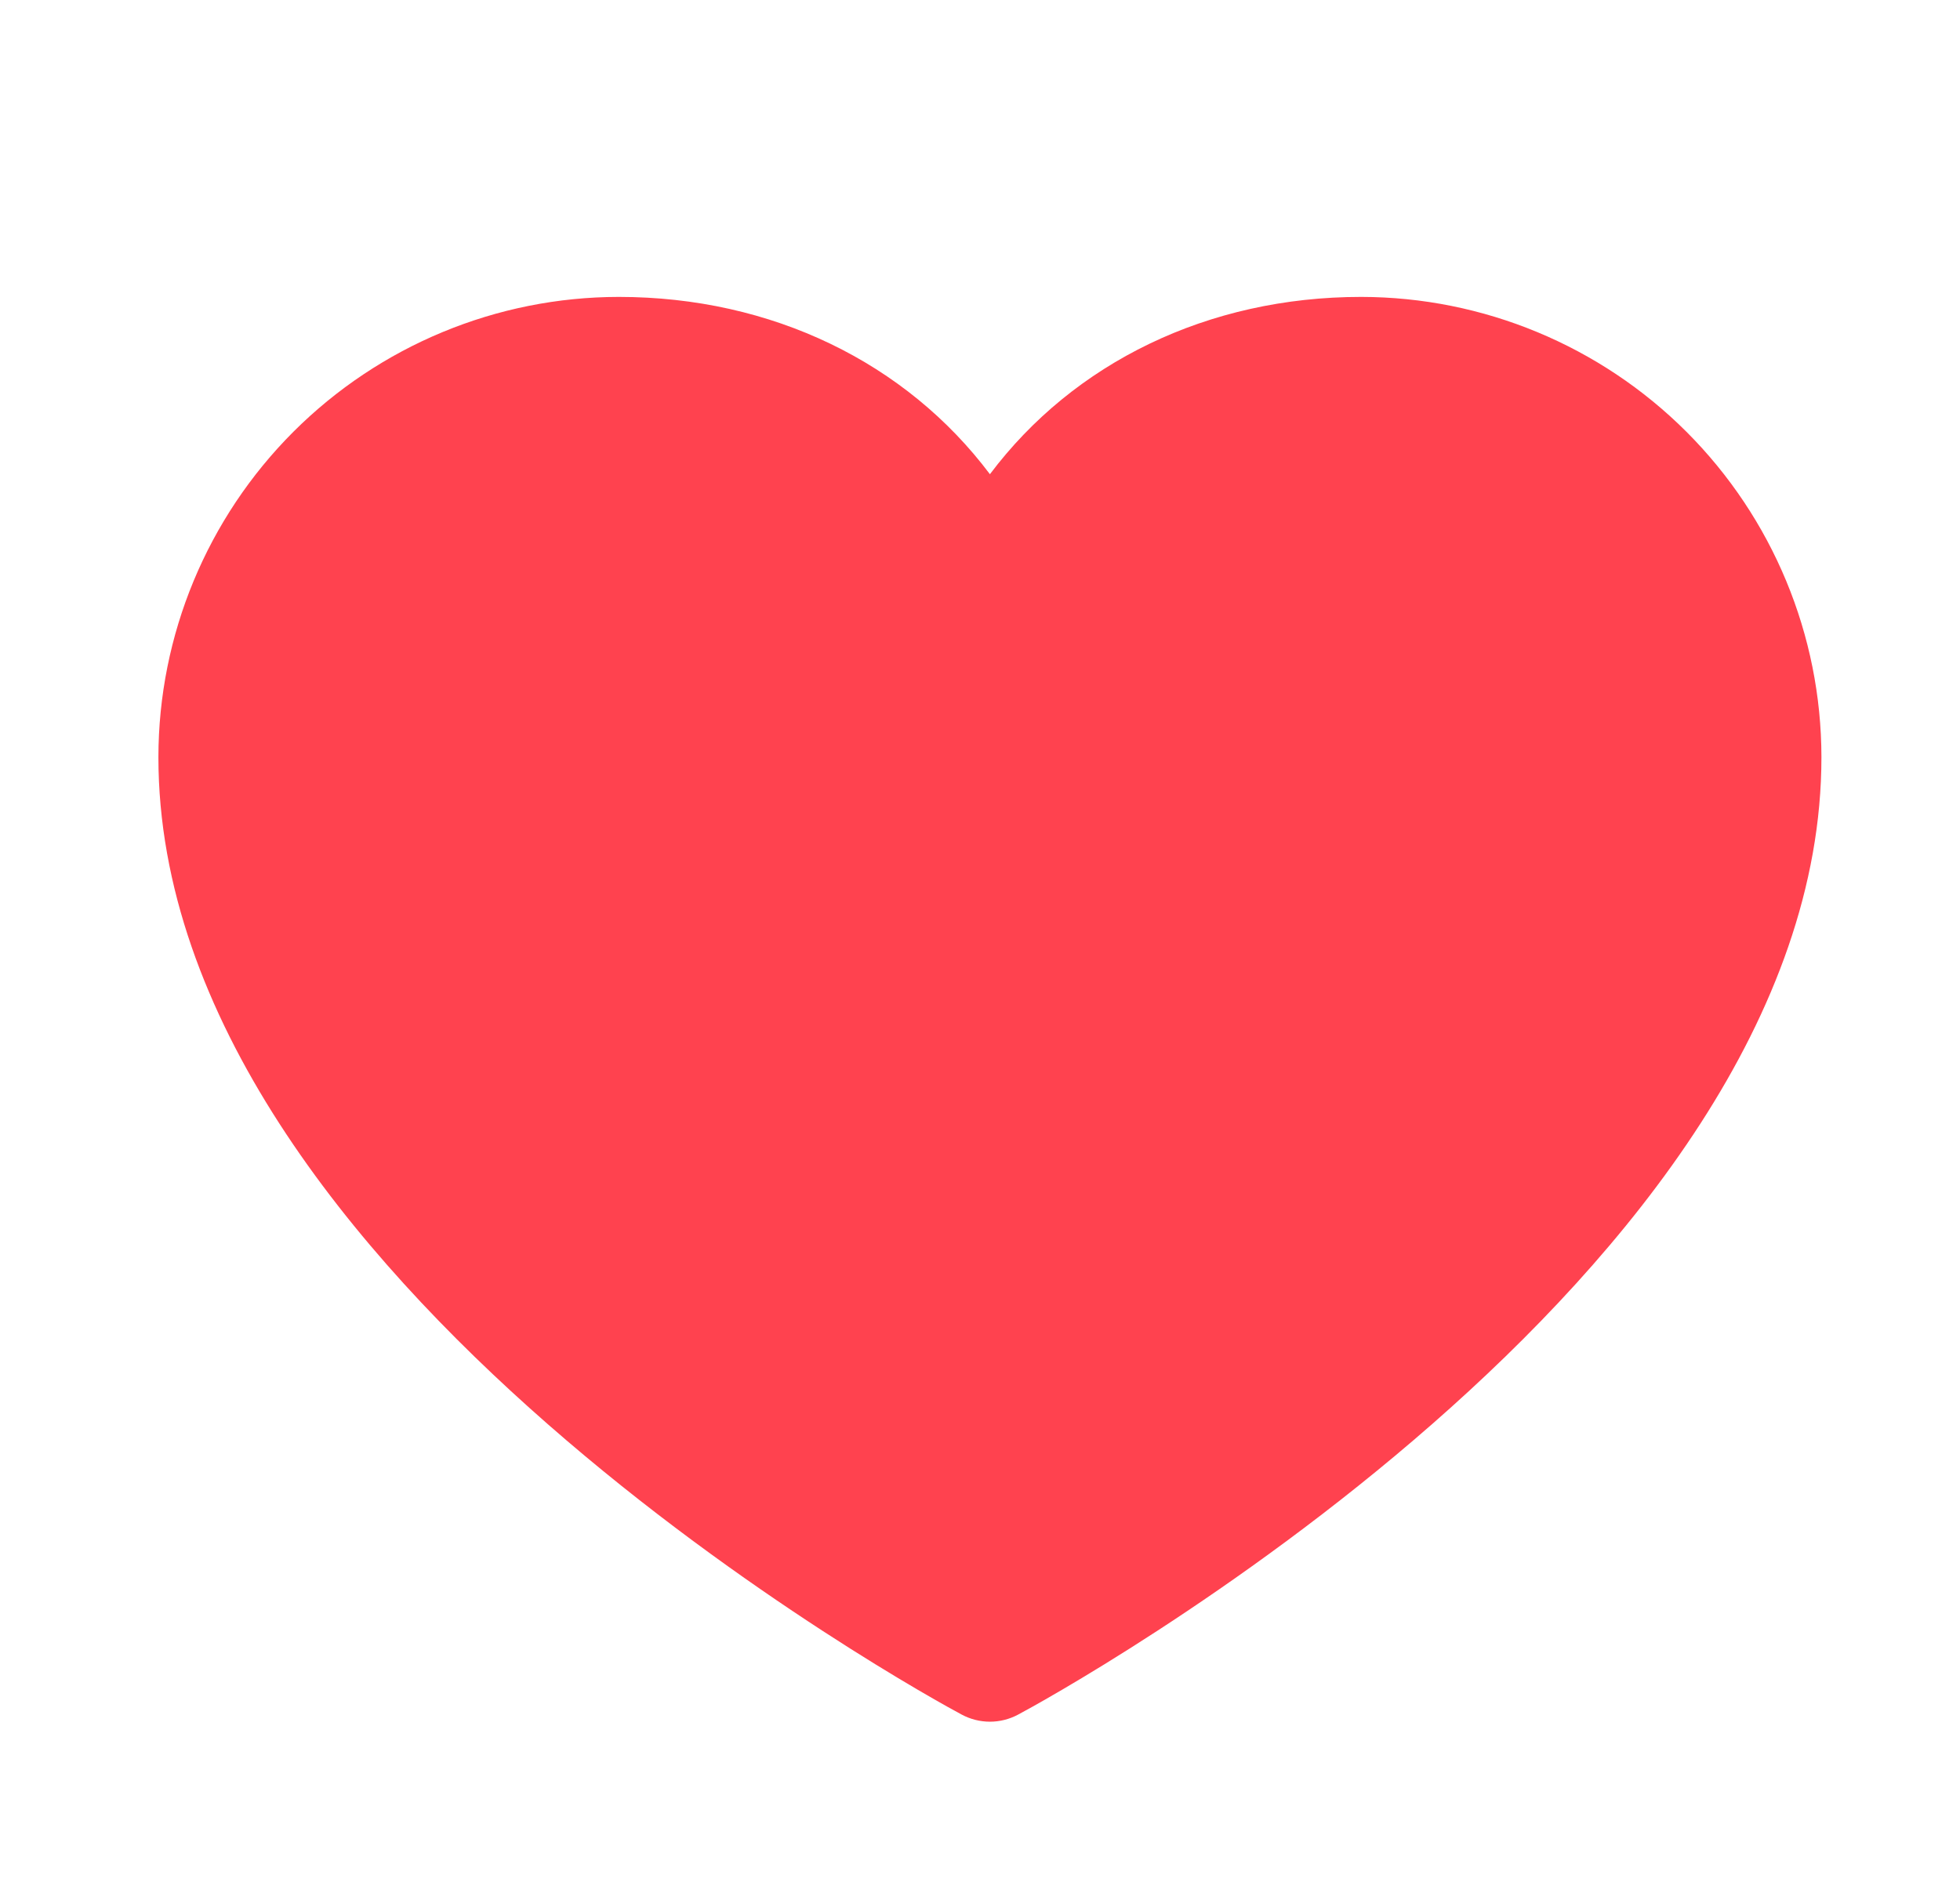 <svg width="33" height="32" viewBox="0 0 33 32" fill="none" xmlns="http://www.w3.org/2000/svg">
<path d="M30.667 12.75C30.667 21.5 17.693 28.582 17.141 28.875C16.995 28.953 16.832 28.994 16.667 28.994C16.502 28.994 16.339 28.953 16.193 28.875C15.641 28.582 2.667 21.5 2.667 12.75C2.669 10.695 3.487 8.725 4.939 7.272C6.392 5.82 8.362 5.002 10.417 5C12.998 5 15.258 6.11 16.667 7.986C18.076 6.11 20.336 5 22.917 5C24.972 5.002 26.942 5.82 28.395 7.272C29.847 8.725 30.665 10.695 30.667 12.75Z" fill="#FF424F"/>
</svg>
